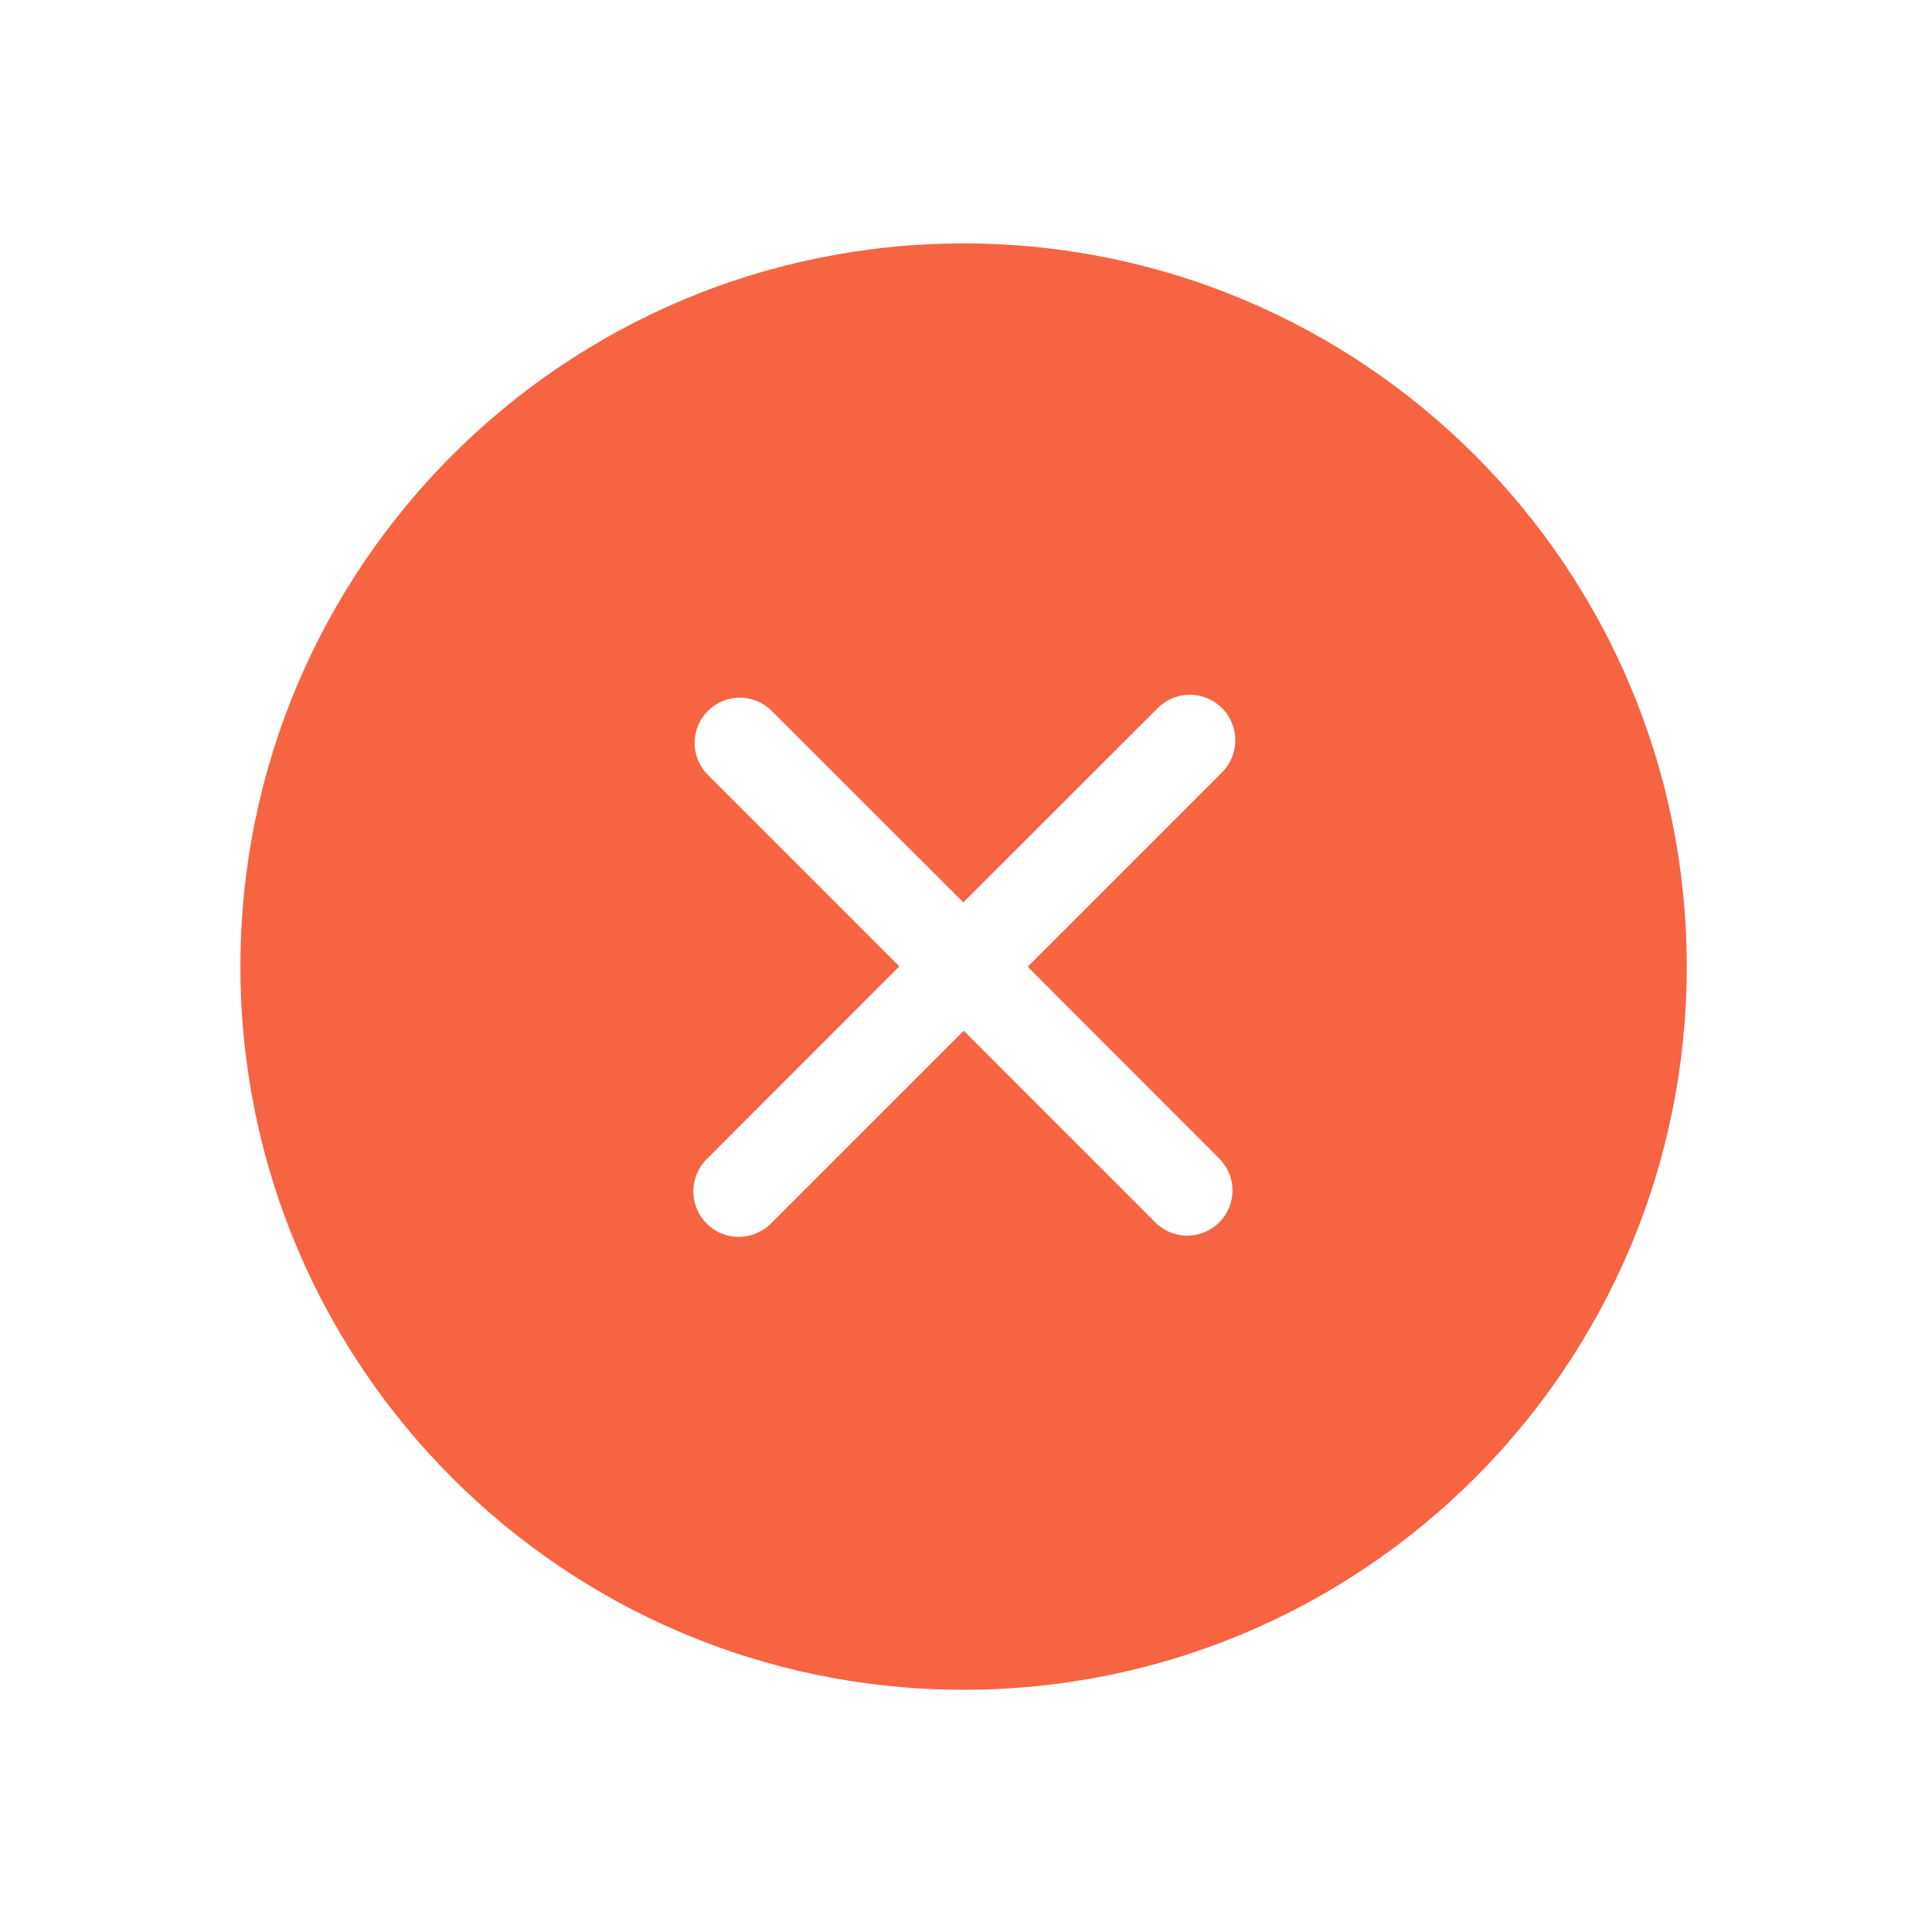 <?xml version="1.0" encoding="UTF-8"?>
<svg width="16px" height="16px" viewBox="0 0 16 16" version="1.1" xmlns="http://www.w3.org/2000/svg" xmlns:xlink="http://www.w3.org/1999/xlink">
    <title>错</title>
    <g id="登录英文" stroke="none" stroke-width="1" fill="none" fill-rule="evenodd">
        <g id="英文报错样式" transform="translate(-288, -717)" fill-rule="nonzero">
            <g id="编组-2" transform="translate(280, 712)">
                <g id="错" transform="translate(8, 5)">
                    <rect id="矩形" fill="#000000" opacity="0" x="0" y="0" width="16" height="16"></rect>
                    <path d="M7.98,2.016 C4.672,2.016 1.991,4.697 1.991,8.005 C1.991,11.312 4.672,13.994 7.98,13.994 C11.287,13.994 13.969,11.312 13.969,8.005 C13.969,4.697 11.287,2.016 7.98,2.016 Z M10.097,9.594 C10.244,9.741 10.244,9.977 10.097,10.123 C9.95,10.27 9.714,10.27 9.567,10.123 L7.981,8.536 L6.384,10.133 C6.237,10.28 5.998,10.28 5.852,10.133 C5.705,9.986 5.705,9.747 5.852,9.6 L7.448,8.003 L5.862,6.417 C5.716,6.27 5.716,6.034 5.862,5.888 C6.009,5.741 6.245,5.741 6.392,5.888 L7.978,7.473 L9.588,5.864 C9.734,5.717 9.973,5.717 10.12,5.864 C10.267,6.011 10.267,6.25 10.12,6.397 L8.511,8.006 L10.097,9.594 Z" id="形状" fill="#F66442"></path>
                </g>
            </g>
        </g>
    </g>
</svg>